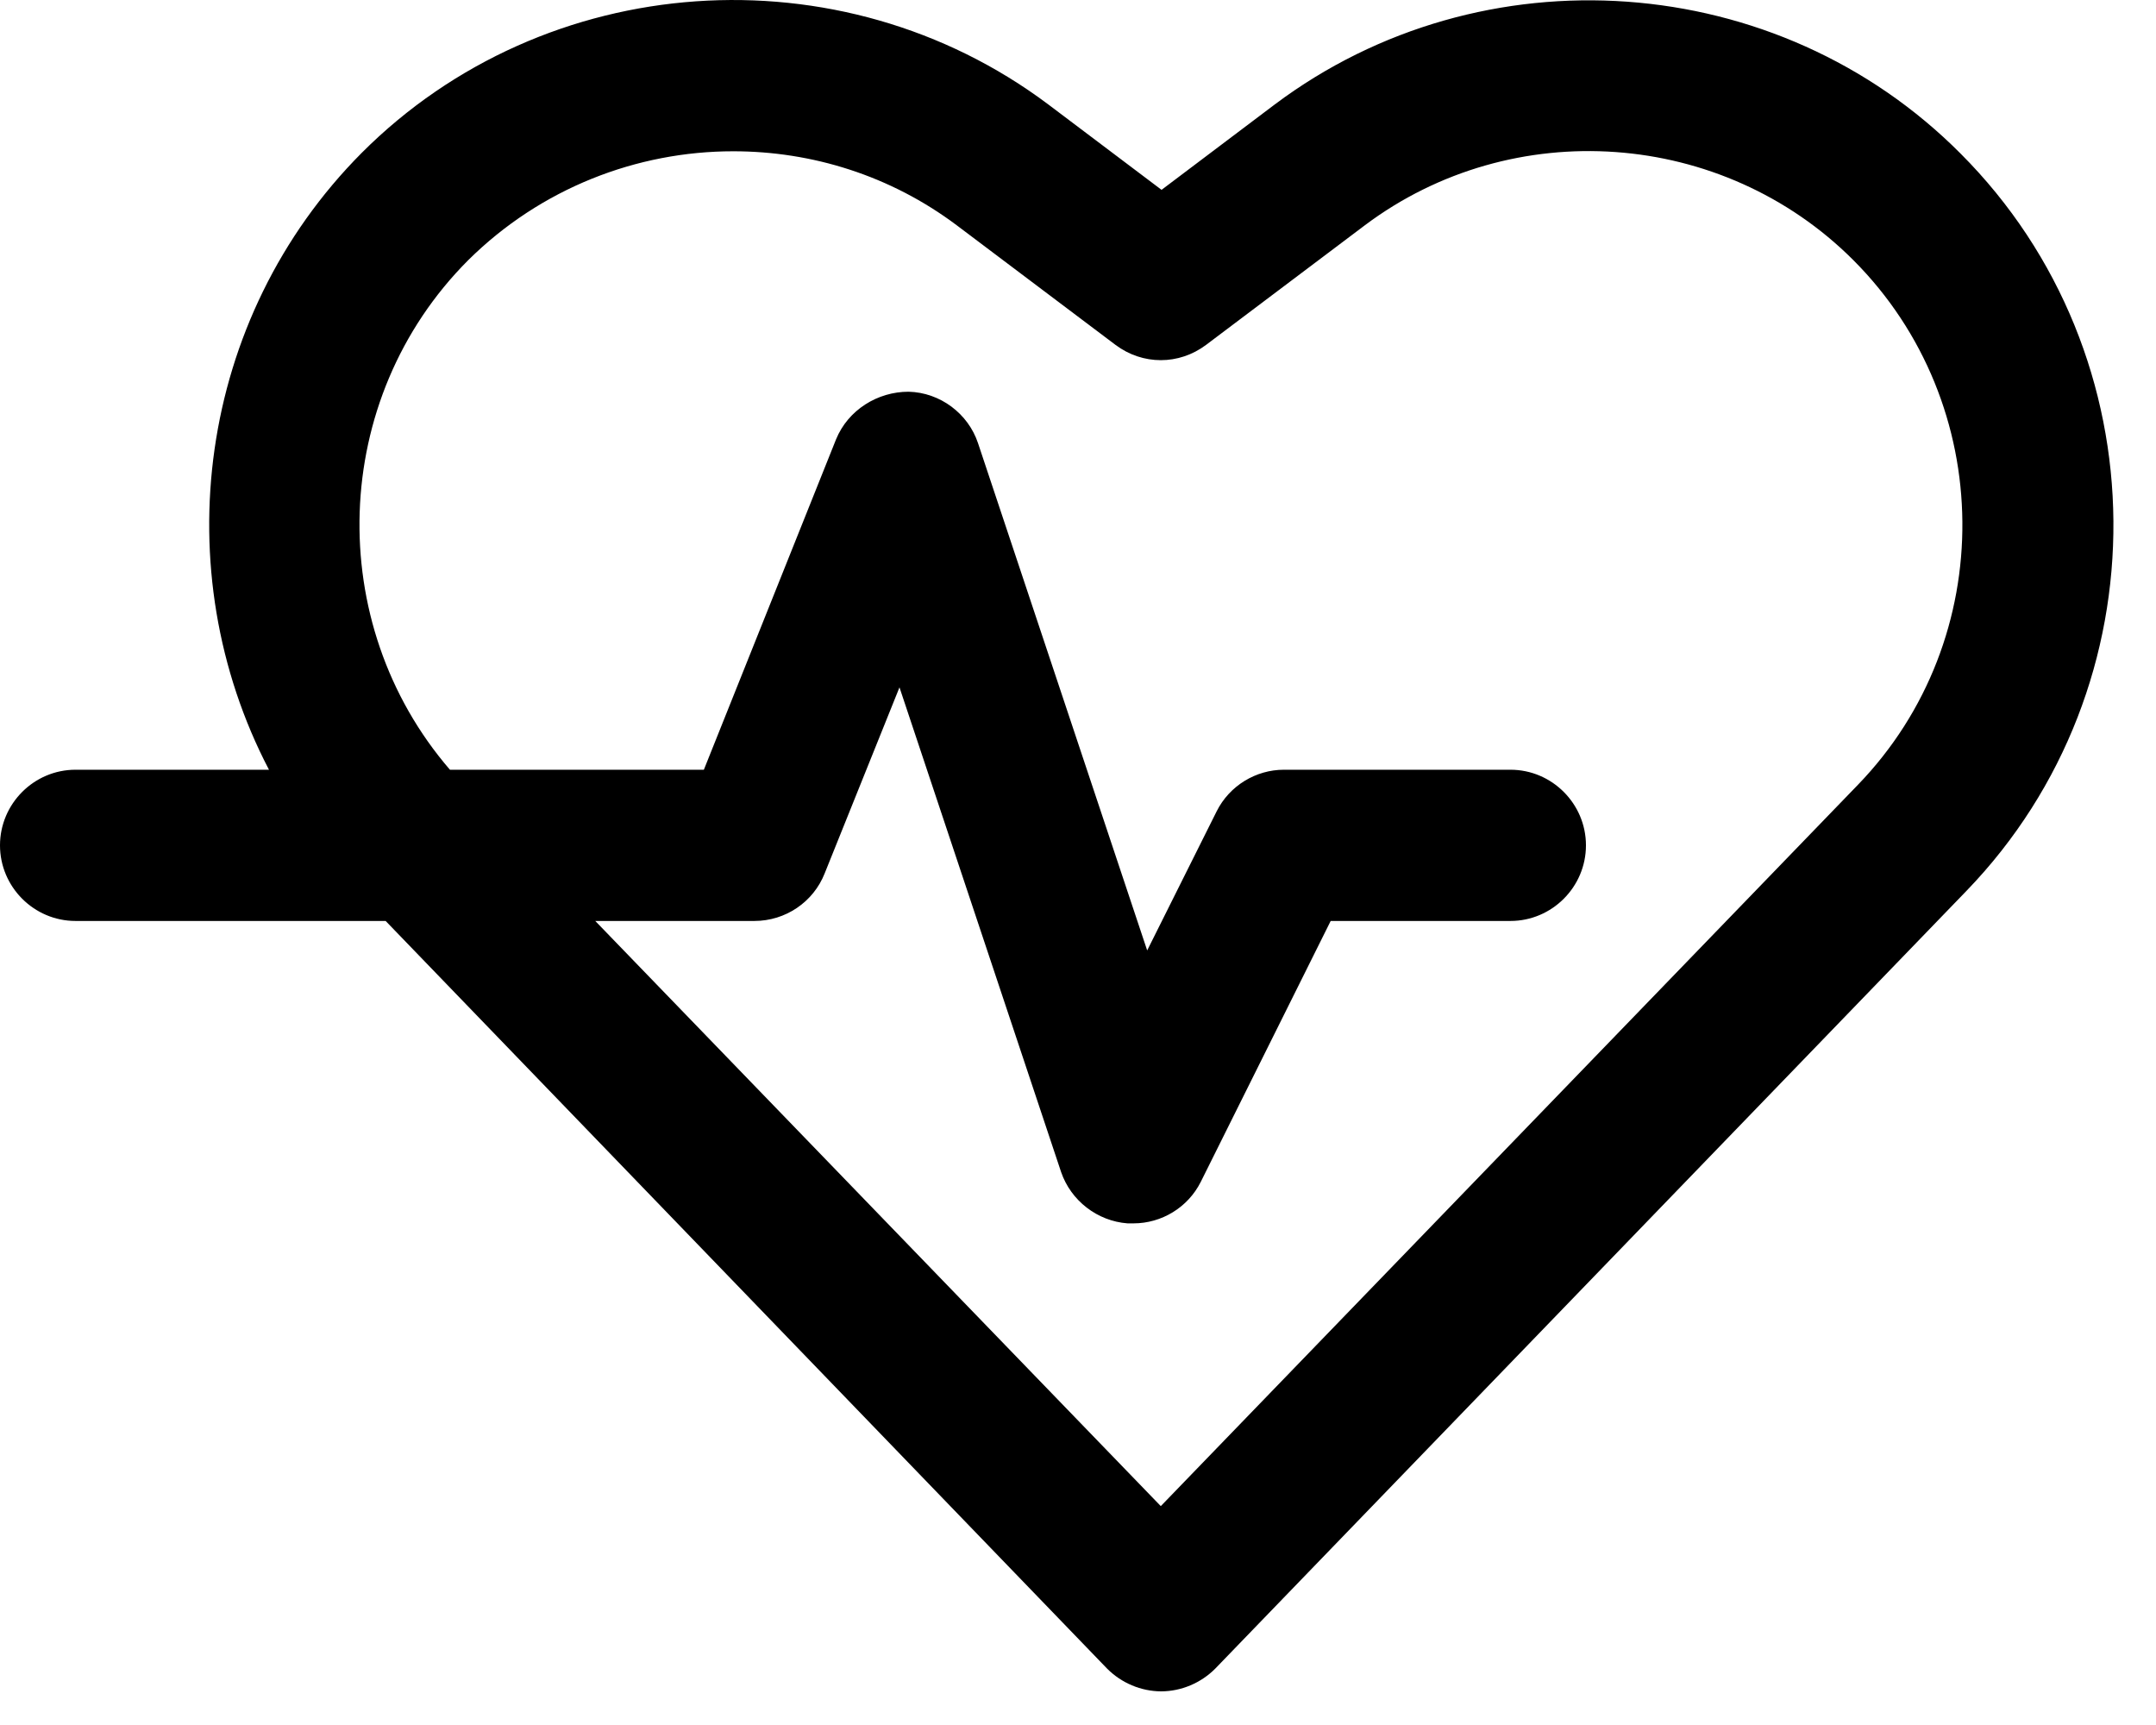 <svg width="45" height="36" viewBox="0 0 45 36" fill="none" xmlns="http://www.w3.org/2000/svg">
<path fill-rule="evenodd" clip-rule="evenodd" d="M24.236 35.298C24.238 35.298 24.241 35.298 24.244 35.298H24.228C24.231 35.298 24.233 35.298 24.236 35.298ZM8.049 19.22L23.109 34.825C23.407 35.123 23.813 35.296 24.236 35.298C24.659 35.296 25.065 35.123 25.363 34.825L41.047 18.589C45.177 14.313 45.13 7.417 40.921 3.205C37.106 -0.63 30.943 -1.071 26.608 2.179L24.244 3.962L21.879 2.179C17.544 -1.071 11.381 -0.645 7.551 3.189C4.106 6.65 3.449 11.922 5.614 16.064H1.576C0.709 16.064 0 16.774 0 17.642C0 18.51 0.709 19.22 1.576 19.22H8.049ZM12.424 19.22L24.228 31.432L38.777 16.38C41.725 13.334 41.678 8.427 38.683 5.429C35.956 2.7 31.573 2.384 28.484 4.704L25.174 7.197C24.606 7.623 23.85 7.623 23.282 7.197L19.972 4.704C18.585 3.662 16.945 3.157 15.306 3.157C13.289 3.157 11.287 3.93 9.773 5.429C6.88 8.326 6.752 13.005 9.391 16.064H14.691L17.45 9.169C17.702 8.554 18.317 8.175 18.963 8.175C19.625 8.191 20.208 8.633 20.413 9.248L23.944 19.835L25.394 16.932C25.662 16.396 26.214 16.064 26.797 16.064H31.526C32.393 16.064 33.102 16.774 33.102 17.642C33.102 18.51 32.393 19.22 31.526 19.22H27.774L25.063 24.664C24.795 25.2 24.243 25.531 23.66 25.531H23.644H23.534C22.904 25.484 22.352 25.058 22.147 24.459L18.774 14.345L17.213 18.226C16.977 18.826 16.393 19.22 15.747 19.22H12.424Z" fill="currentColor"/>
</svg>
